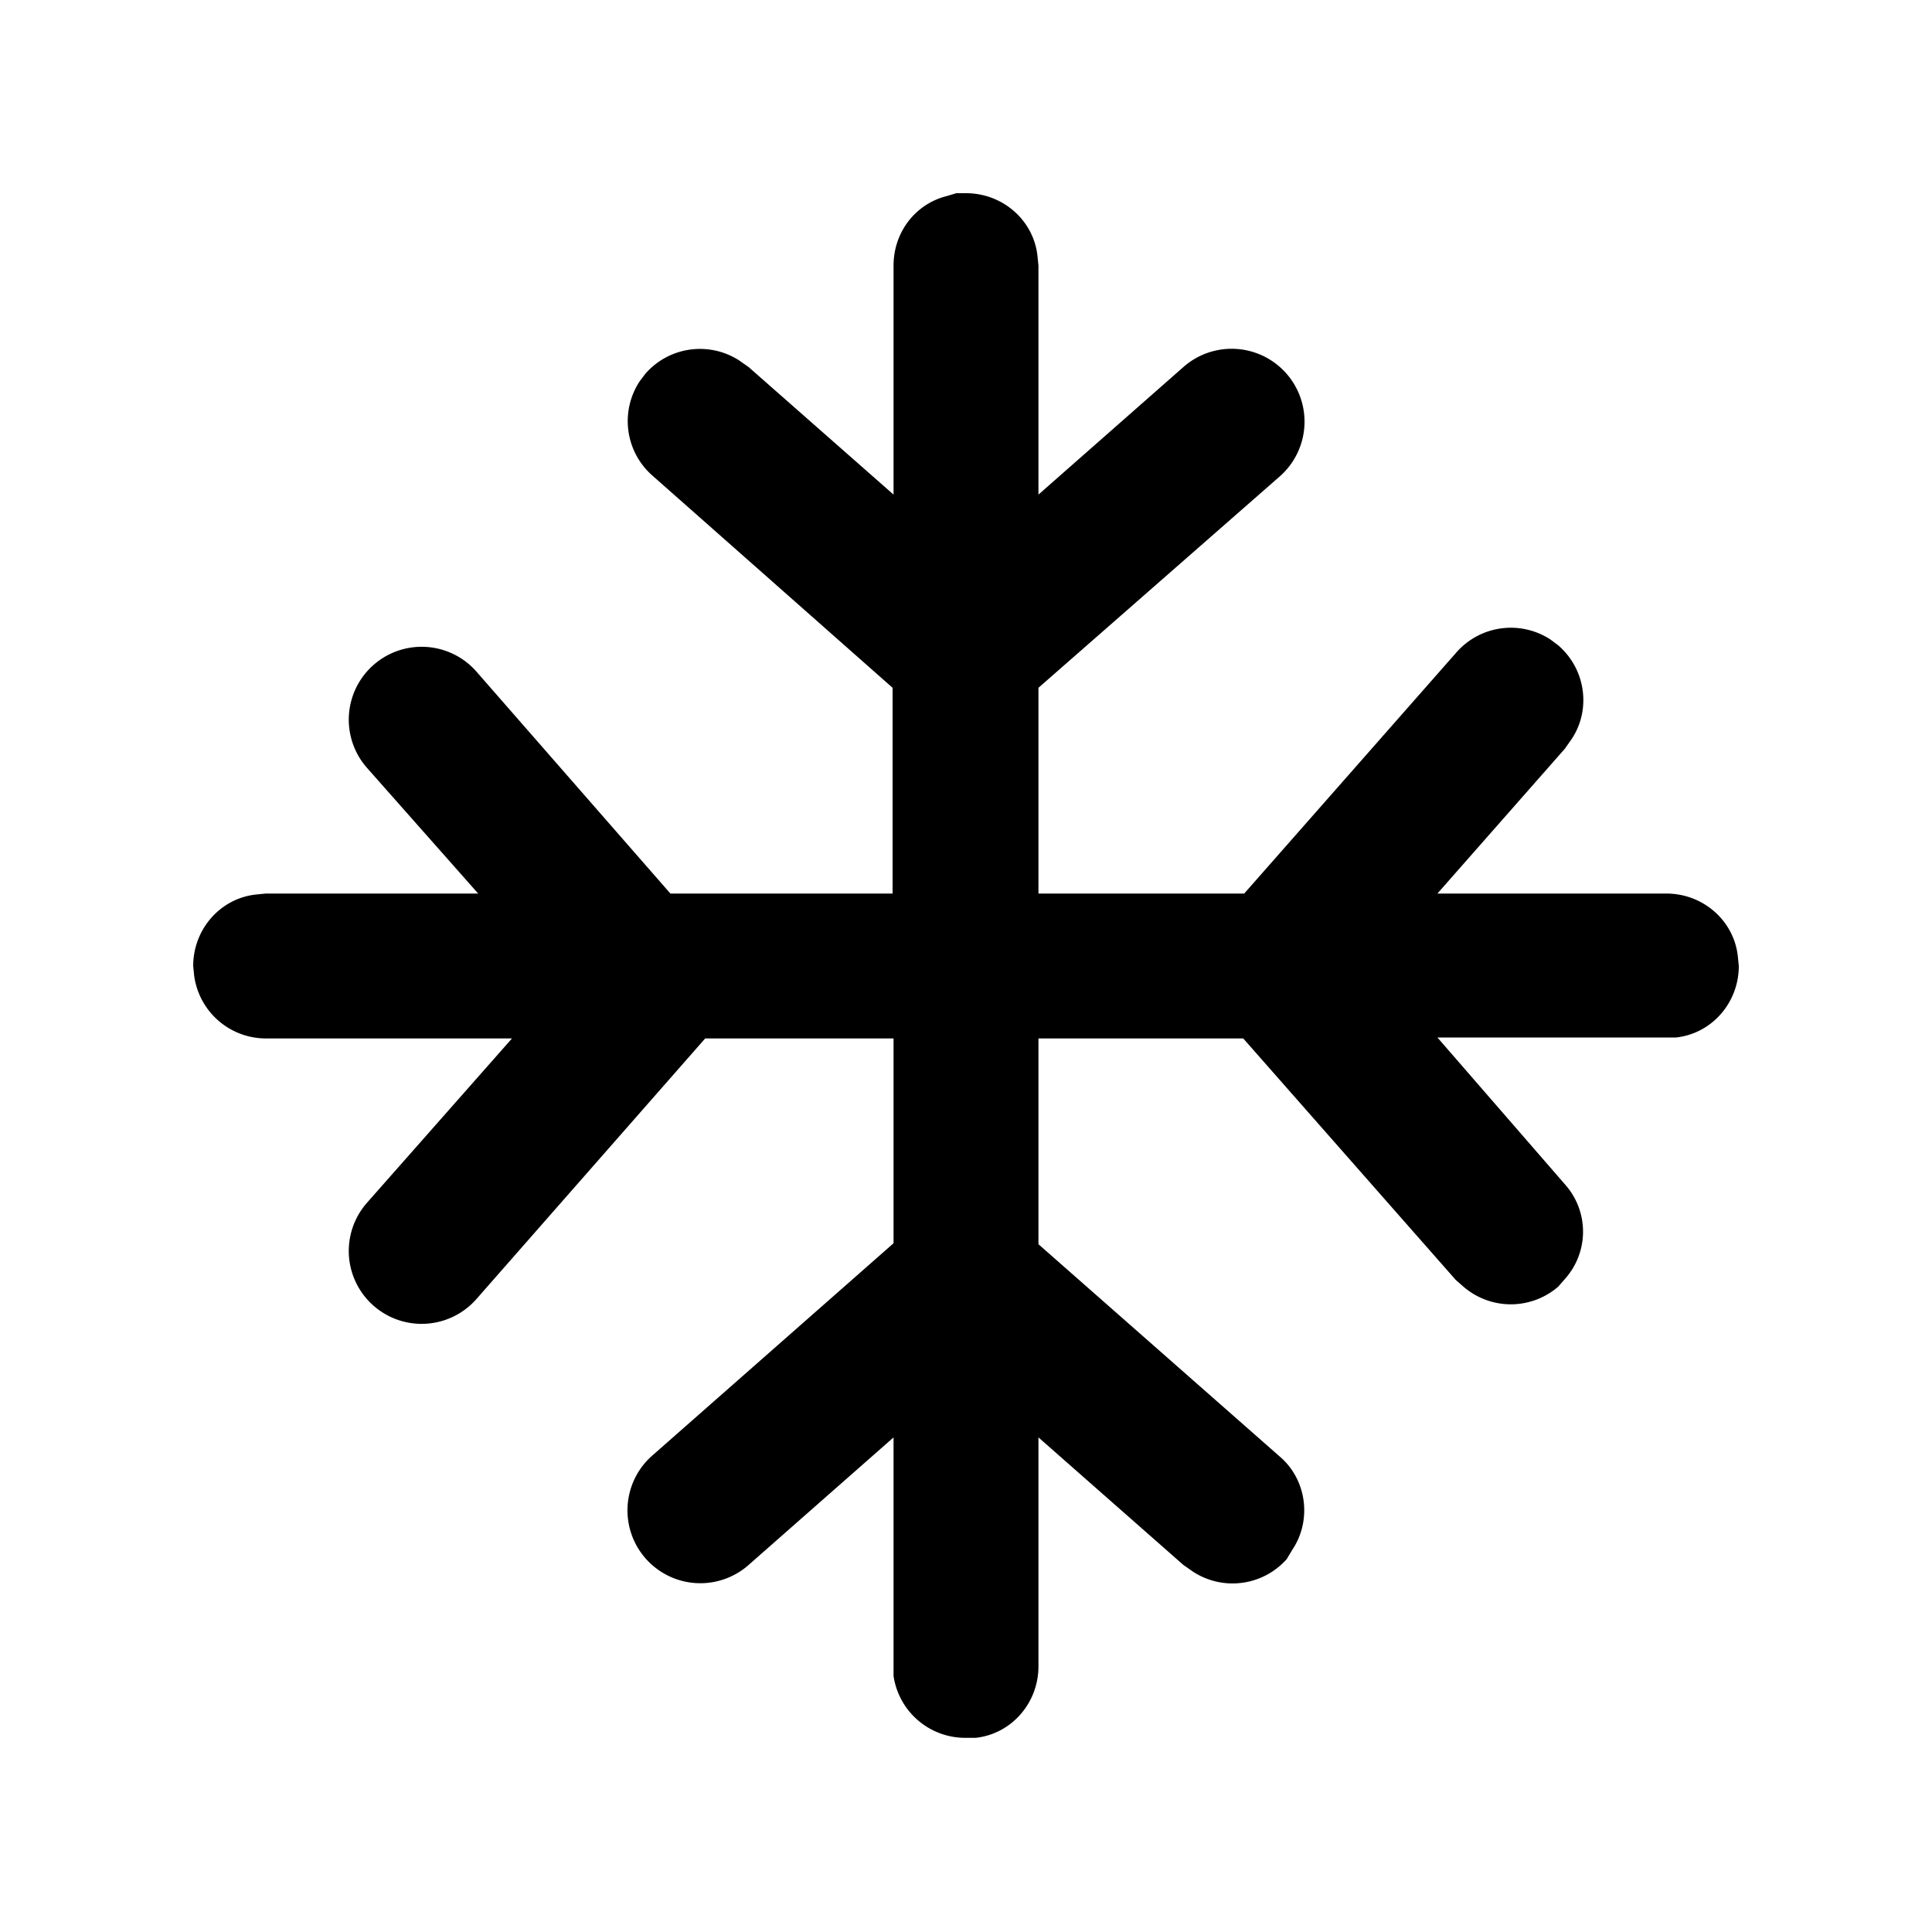 <svg width="20" height="20" viewBox="0 0 20 20" xmlns="http://www.w3.org/2000/svg"><path d="M10 2c.38 0 .7.28.74.65l.01.1v2.37l1.5-1.32a.75.75 0 011 1.13l-2.5 2.19v2.13h2.13l2.2-2.5a.75.75 0 01.97-.13l.08.06c.29.25.34.67.14.97l-.07.1-1.32 1.5h2.37c.38 0 .7.28.74.65l.01.1c0 .38-.28.7-.65.74h-2.47l1.32 1.52c.25.28.25.7 0 .98l-.07.08a.75.75 0 01-.98 0l-.08-.07-2.2-2.5h-2.12v2.13l2.5 2.2c.28.24.33.66.13.96l-.06.1a.75.75 0 01-.97.13l-.1-.07-1.5-1.32v2.37c0 .38-.28.7-.65.74H10a.75.75 0 01-.75-.64v-2.47l-1.5 1.32a.75.75 0 01-1-1.13l2.5-2.2v-2.12H7.3l-2.37 2.7a.75.75 0 11-1.13-1l1.5-1.7H2.75a.75.75 0 01-.74-.65L2 10c0-.38.28-.7.65-.74l.1-.01h2.2L3.8 7.95a.75.75 0 111.13-1l2.01 2.3h2.3V7.12l-2.49-2.2a.75.75 0 01-.13-.97l.06-.08a.75.75 0 01.97-.14l.1.07 1.5 1.32V2.75c0-.35.23-.64.55-.72L9.9 2 10 2z"/></svg>